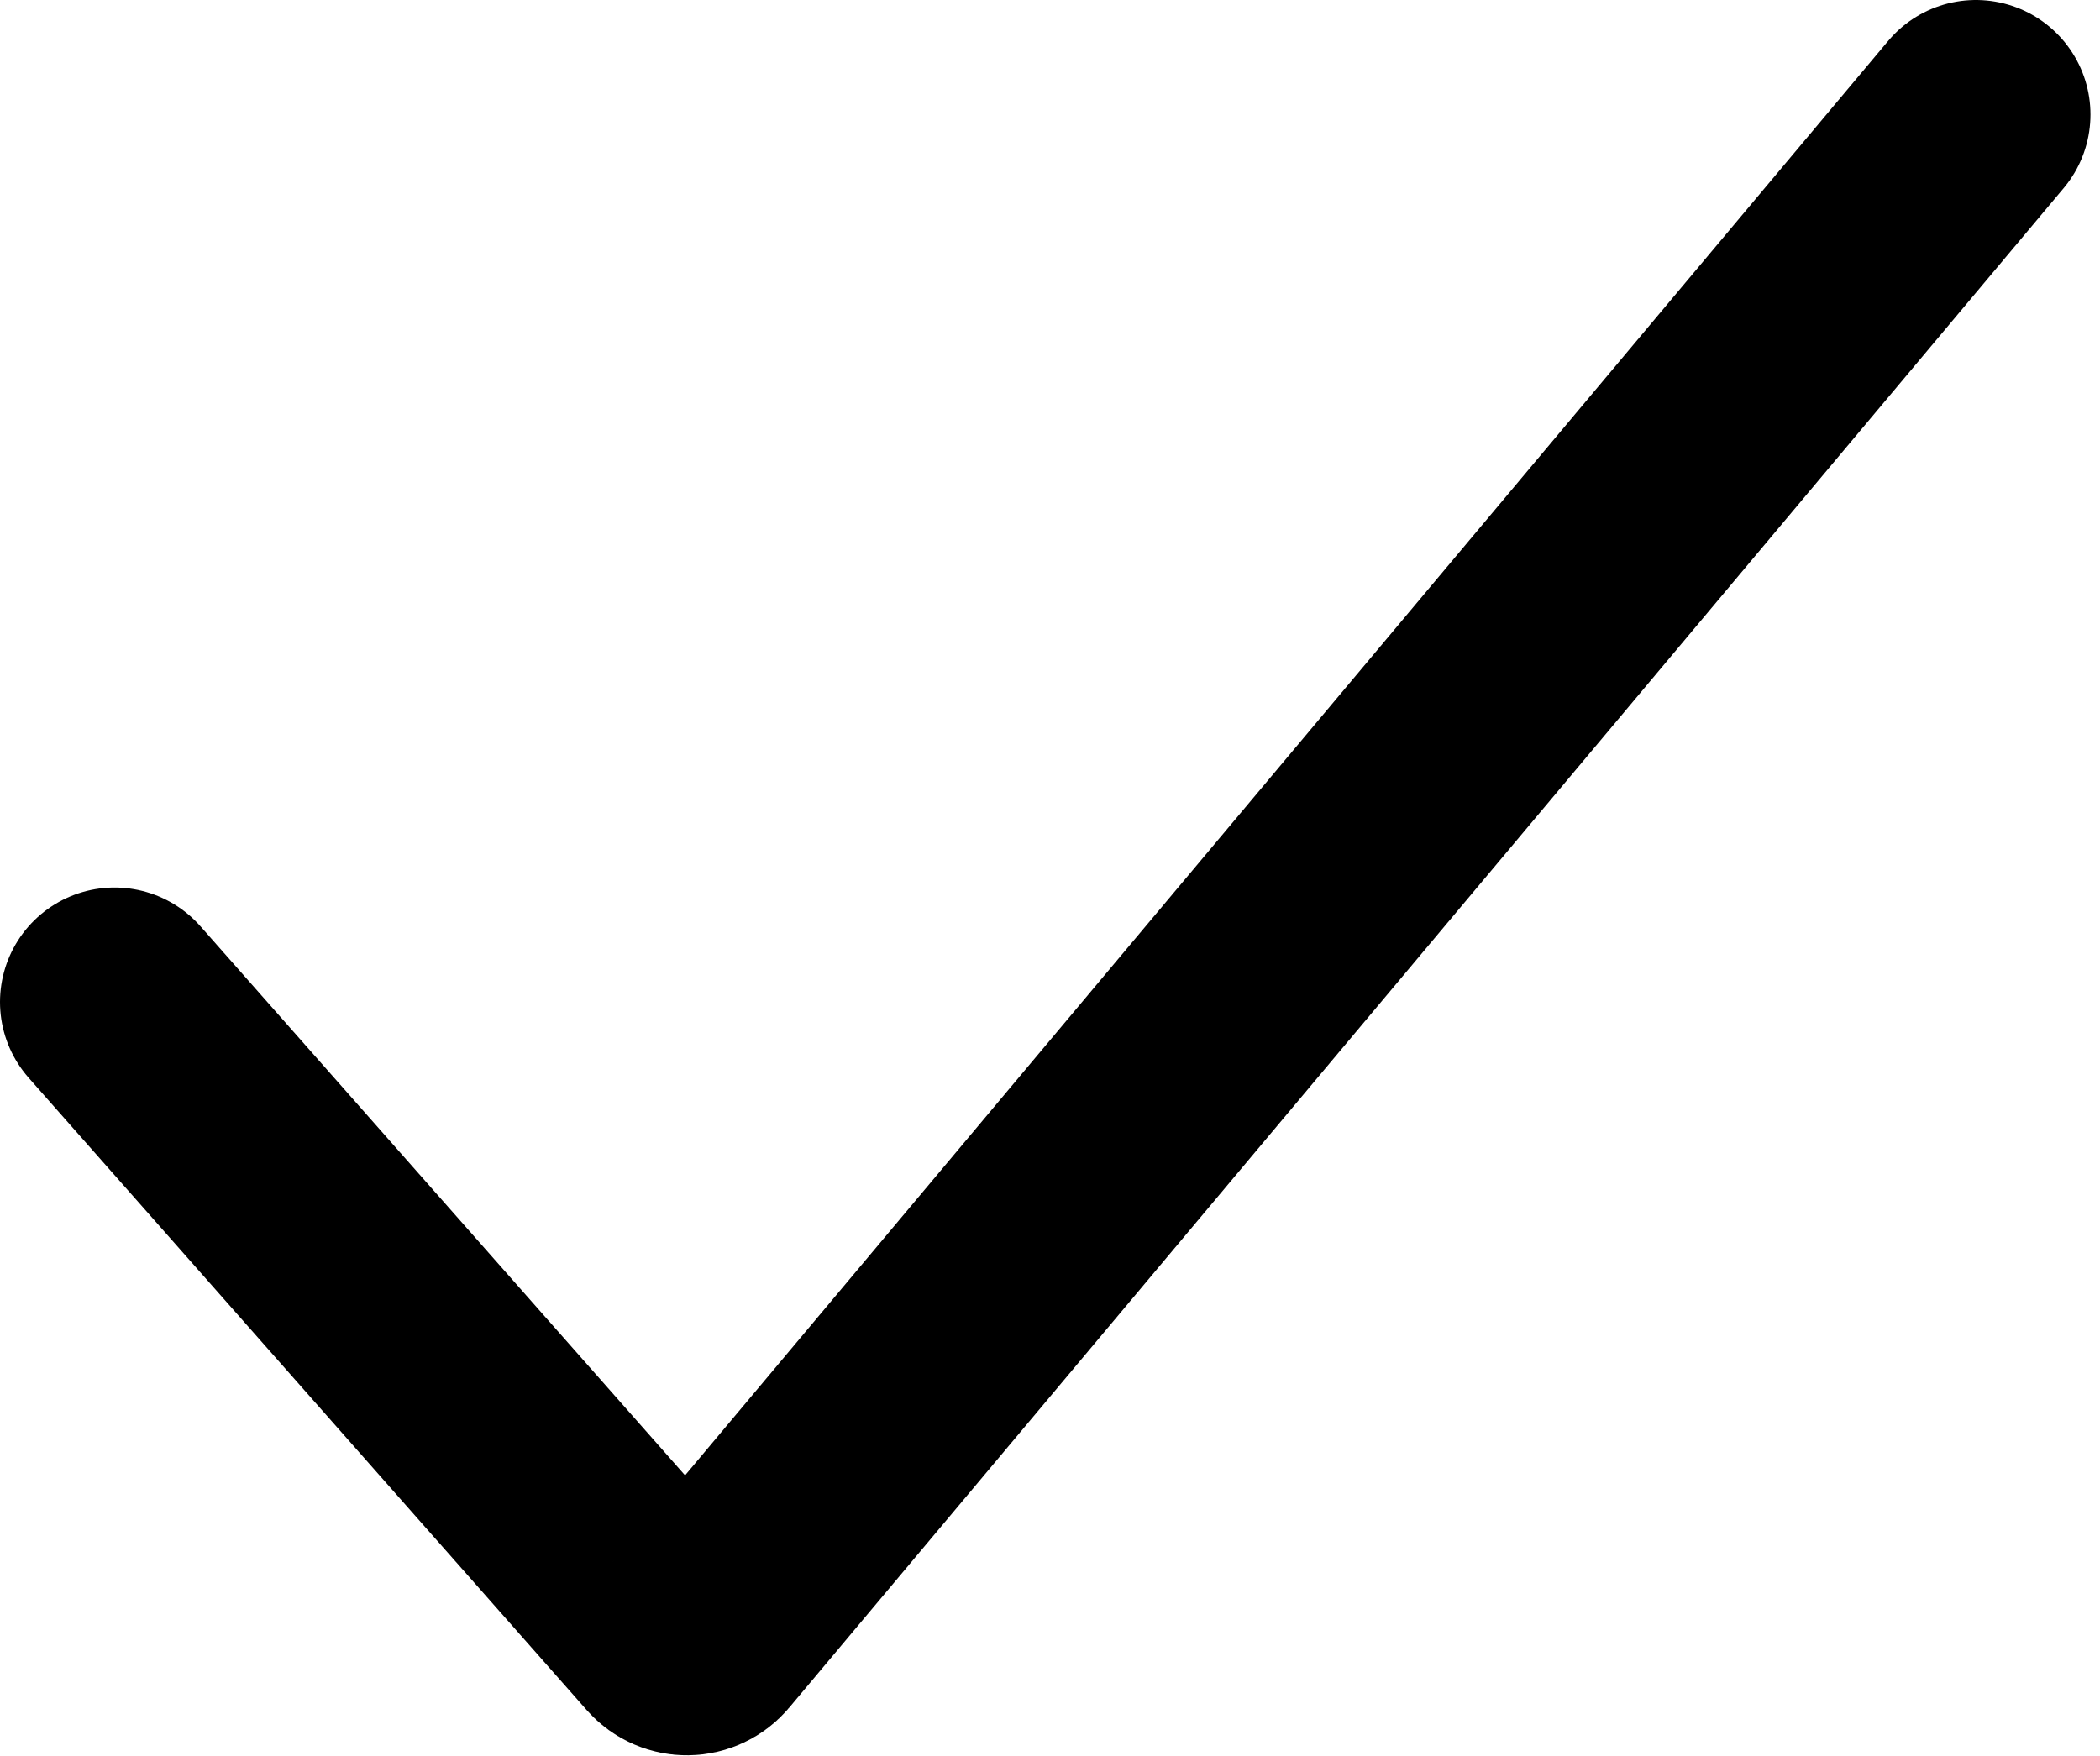 <svg width="110" height="92" viewBox="0 0 110 92" fill="none" xmlns="http://www.w3.org/2000/svg">
<path d="M103.5 6L36.747 85.609C36.354 86.078 35.636 86.087 35.231 85.628L6 52.5" stroke="black" stroke-width="12" stroke-linecap="round"/>
</svg>
